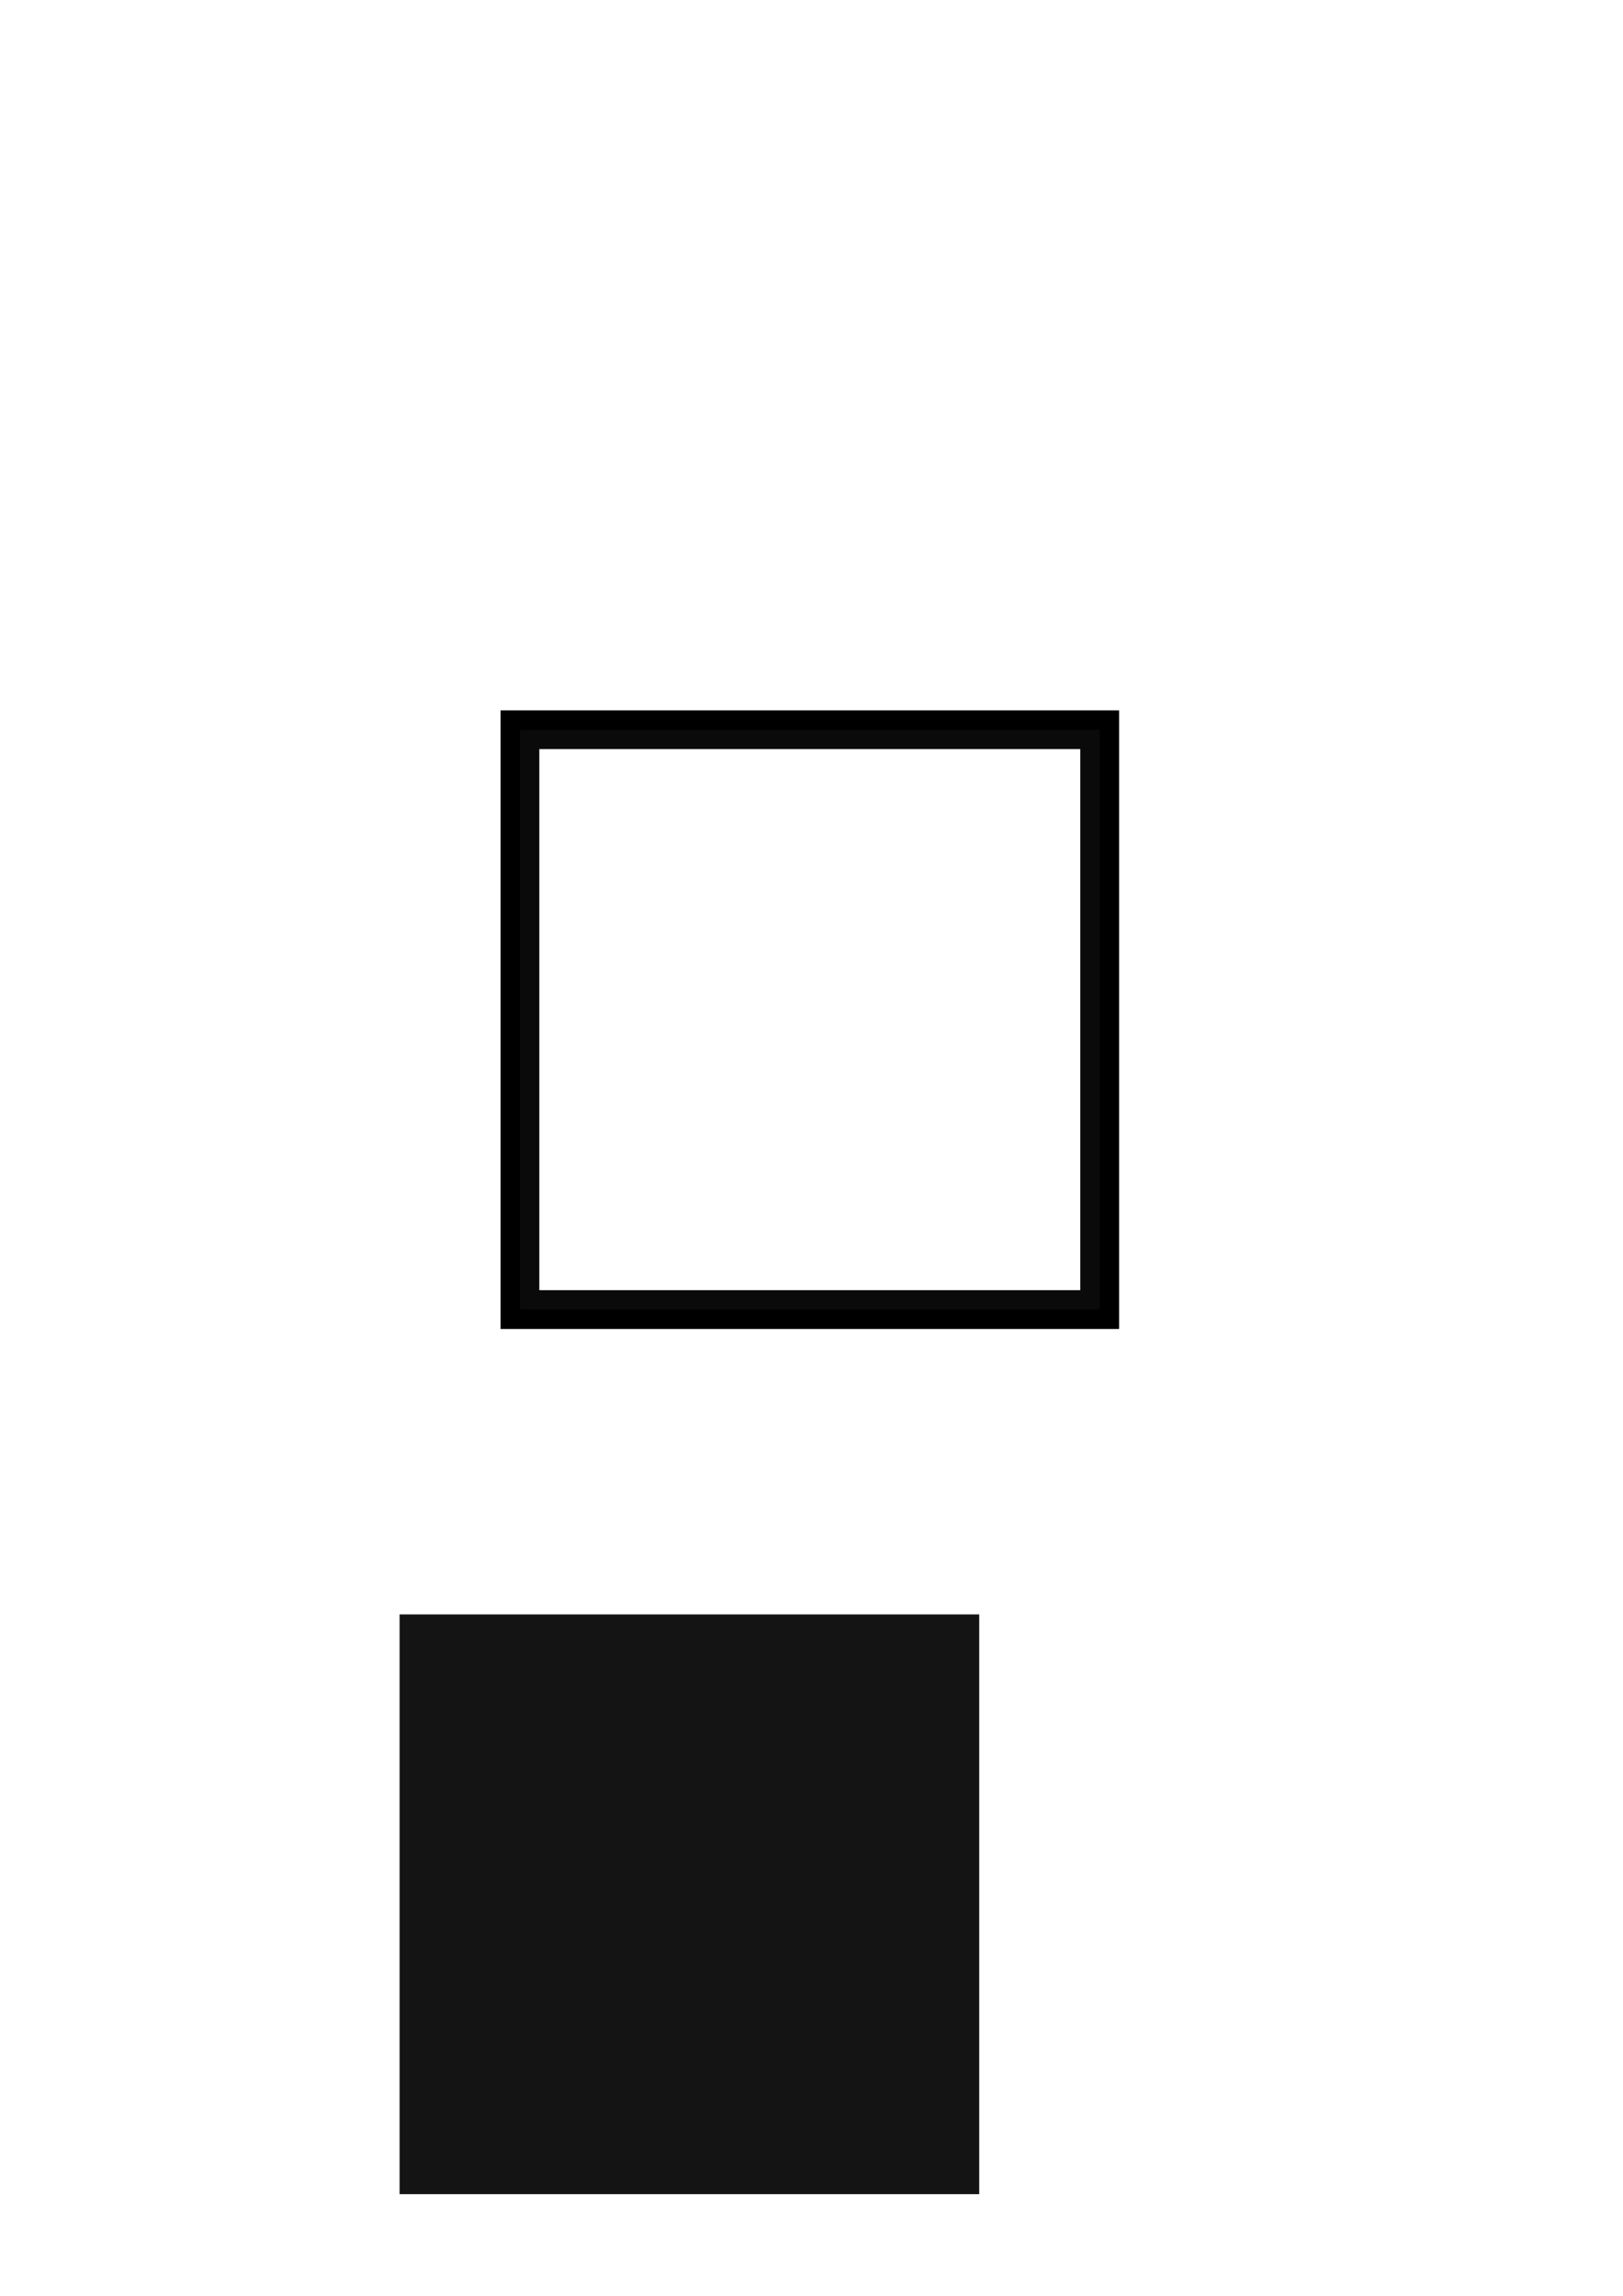<?xml version="1.0" encoding="UTF-8" standalone="no"?>
<!-- Created with Inkscape (http://www.inkscape.org/) -->

<svg
   xmlns:osb="http://www.openswatchbook.org/uri/2009/osb"
   xmlns:dc="http://purl.org/dc/elements/1.1/"
   xmlns:cc="http://creativecommons.org/ns#"
   xmlns:rdf="http://www.w3.org/1999/02/22-rdf-syntax-ns#"
   xmlns:svg="http://www.w3.org/2000/svg"
   xmlns="http://www.w3.org/2000/svg"
   xmlns:xlink="http://www.w3.org/1999/xlink"
   xmlns:sodipodi="http://sodipodi.sourceforge.net/DTD/sodipodi-0.dtd"
   xmlns:inkscape="http://www.inkscape.org/namespaces/inkscape"
   width="210mm"
   height="297mm"
   viewBox="0 0 210 297"
   version="1.1"
   id="svg8"
   inkscape:version="0.92.0 r15299"
   sodipodi:docname="CubeSideLowAlpha.svg">
  <defs
     id="defs2">
    <linearGradient
       inkscape:collect="always"
       id="linearGradient7013"
       osb:paint="gradient">
      <stop
         id="stop7011"
         offset="0"
         style="stop-color:#000000;stop-opacity:0.293;" />
      <stop
         id="stop7009"
         offset="1"
         style="stop-color:#000000;stop-opacity:1;" />
    </linearGradient>
    <linearGradient
       id="linearGradient6982"
       osb:paint="solid">
      <stop
         style="stop-color:#000000;stop-opacity:1;"
         offset="0"
         id="stop6980" />
    </linearGradient>
    <linearGradient
       id="linearGradient6950"
       osb:paint="solid">
      <stop
         style="stop-color:#000000;stop-opacity:1;"
         offset="0"
         id="stop6948" />
    </linearGradient>
    <linearGradient
       inkscape:collect="always"
       id="linearGradient6928"
       osb:paint="gradient">
      <stop
         style="stop-color:#000000;stop-opacity:1;"
         offset="0"
         id="stop6924" />
      <stop
         style="stop-color:#000000;stop-opacity:0;"
         offset="1"
         id="stop6926" />
    </linearGradient>
    <linearGradient
       inkscape:collect="always"
       id="linearGradient6890"
       osb:paint="gradient">
      <stop
         style="stop-color:#160303;stop-opacity:1;"
         offset="0"
         id="stop6886" />
      <stop
         style="stop-color:#ffffff;stop-opacity:0;"
         offset="1"
         id="stop6888" />
    </linearGradient>
    <linearGradient
       id="linearGradient5972"
       osb:paint="solid">
      <stop
         style="stop-color:#000000;stop-opacity:1;"
         offset="0"
         id="stop5970" />
    </linearGradient>
    <filter
       inkscape:collect="always"
       style="color-interpolation-filters:sRGB"
       id="filter6876"
       x="-0.095"
       width="1.19"
       y="-0.095"
       height="1.19">
      <feGaussianBlur
         inkscape:collect="always"
         stdDeviation="2.962"
         id="feGaussianBlur6878" />
    </filter>
    <linearGradient
       inkscape:collect="always"
       xlink:href="#linearGradient6982"
       id="linearGradient6984"
       x1="44.592"
       y1="246.351"
       x2="133.812"
       y2="246.351"
       gradientUnits="userSpaceOnUse" />
    <meshgradient
       inkscape:collect="always"
       id="meshgradient7632"
       gradientUnits="userSpaceOnUse"
       x="65.571"
       y="1.223"
       gradientTransform="matrix(0.883,0,0,0.883,11.277,95.226)">
      <meshrow
         id="meshrow7634">
        <meshpatch
           id="meshpatch7636">
          <stop
             path="c 26.667,0  53.333,0  80,0"
             style="stop-color:#000000;stop-opacity:1"
             id="stop7638" />
          <stop
             path="c 0,26.667  0,53.333  0,80"
             style="stop-color:#ffffff;stop-opacity:1"
             id="stop7640" />
          <stop
             path="c -26.667,0  -53.333,0  -80,0"
             style="stop-color:#000000;stop-opacity:1"
             id="stop7642" />
          <stop
             path="c 0,-26.667  0,-53.333  0,-80"
             style="stop-color:#ffffff;stop-opacity:1"
             id="stop7644" />
        </meshpatch>
      </meshrow>
    </meshgradient>
  </defs>
  <sodipodi:namedview
     id="base"
     pagecolor="#ffffff"
     bordercolor="#666666"
     borderopacity="1.0"
     inkscape:pageopacity="0.0"
     inkscape:pageshadow="2"
     inkscape:zoom="0.98994949"
     inkscape:cx="120.7618"
     inkscape:cy="872.88961"
     inkscape:document-units="mm"
     inkscape:current-layer="layer1"
     showgrid="false"
     inkscape:window-width="1920"
     inkscape:window-height="1001"
     inkscape:window-x="-9"
     inkscape:window-y="-9"
     inkscape:window-maximized="1" />
  <g
     inkscape:label="Layer 1"
     inkscape:groupmode="layer"
     id="layer1">
    <rect
       style="opacity:0.96;fill:#ffffff;fill-opacity:0.51;stroke:#000000;stroke-width:5;stroke-miterlimit:4;stroke-dasharray:none;stroke-opacity:1"
       id="rect4485"
       width="75"
       height="75"
       x="67.28"
       y="94.405"
       inkscape:export-xdpi="566.65601"
       inkscape:export-ydpi="566.65601" />
    <rect
       inkscape:export-ydpi="566.65601"
       inkscape:export-xdpi="566.65601"
       y="94.405"
       x="67.28"
       height="75"
       width="75"
       id="rect4483"
       style="opacity:0.96;fill:#ffffff;fill-opacity:1;stroke:#000000;stroke-width:5;stroke-miterlimit:4;stroke-dasharray:none;stroke-opacity:1" />
    <rect
       inkscape:export-ydpi="508.17087"
       inkscape:export-xdpi="508.17087"
       y="208.851"
       x="51.702"
       height="75"
       width="75"
       id="rect4483-1"
       style="opacity:0.96;fill-opacity:1.0;stroke:#000000;stroke-width:0;stroke-miterlimit:4;stroke-dasharray:none;stroke-opacity:1;filter:url(#filter6876);fill:url(#linearGradient6984)" />
    <rect
       inkscape:export-ydpi="566.65601"
       inkscape:export-xdpi="566.65601"
       y="98.514"
       x="71.389"
       height="66.23"
       width="66.23"
       id="rect4483-0"
       style="opacity:0.96;fill:#ffffff;fill-opacity:1;stroke:url(#meshgradient7632);stroke-width:4.415;stroke-miterlimit:4;stroke-dasharray:none;stroke-opacity:1" />
  </g>
</svg>
